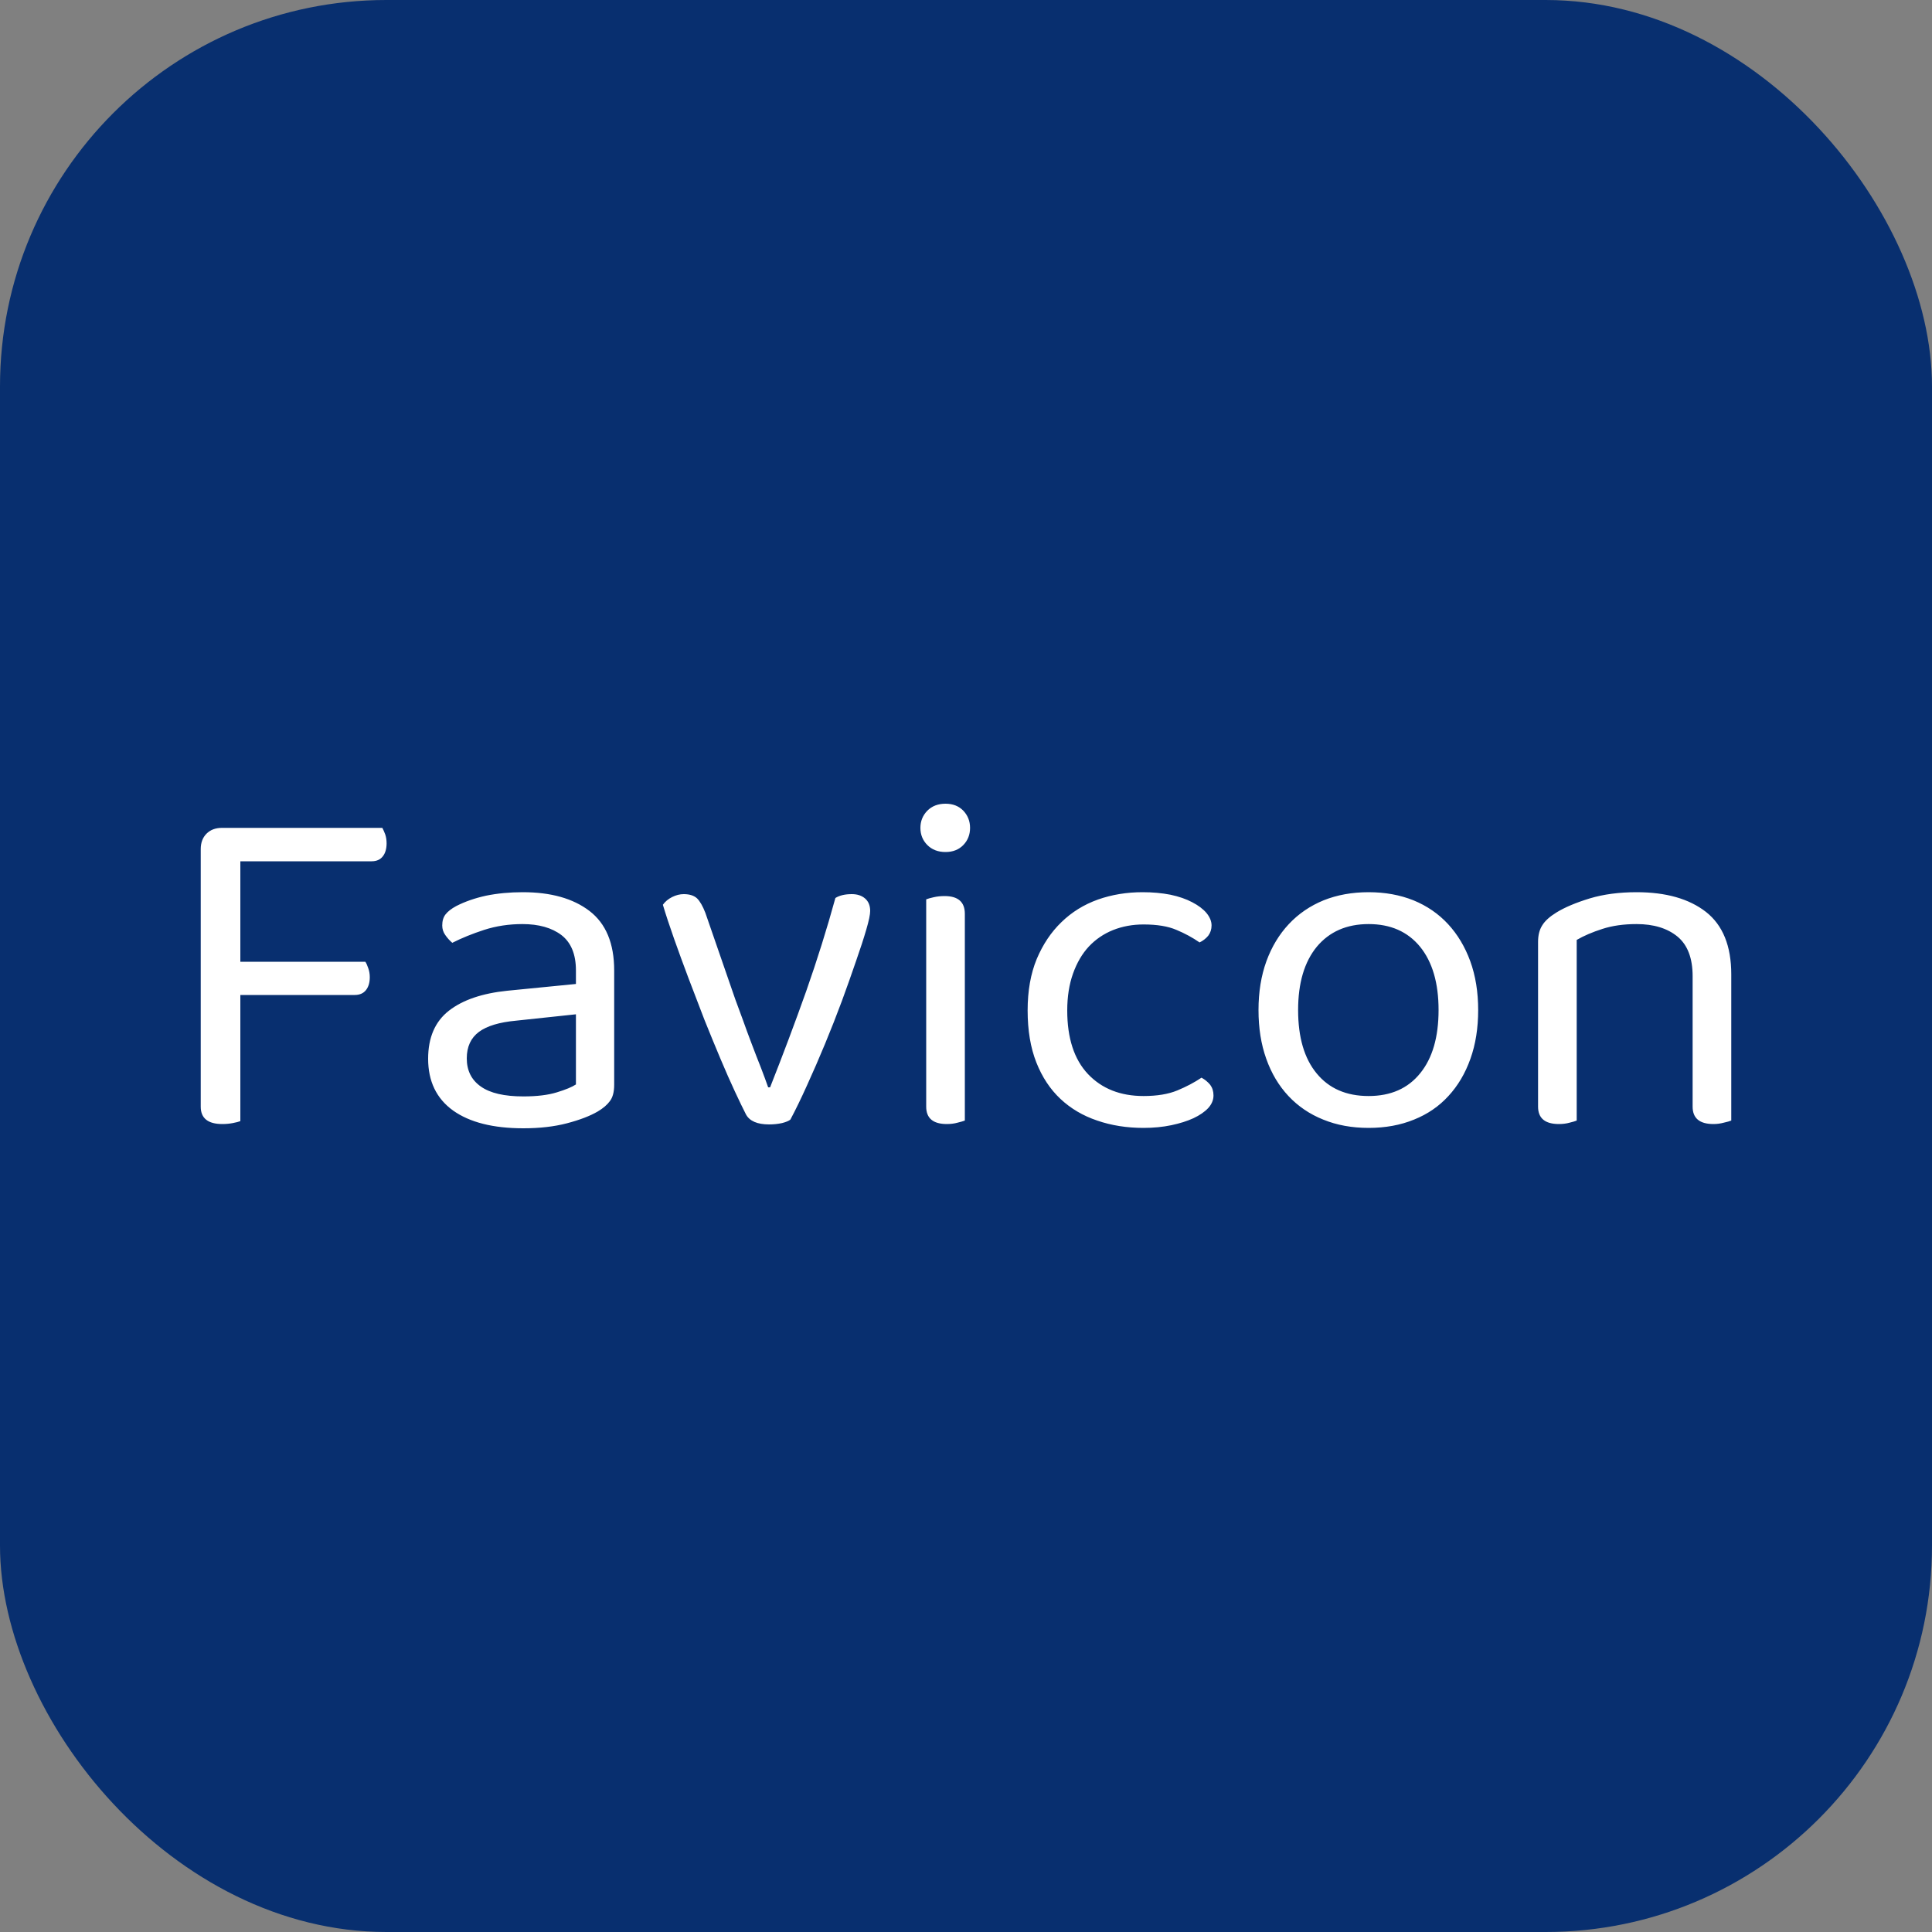 <svg xmlns="http://www.w3.org/2000/svg" width="256" height="256" viewBox="0 0 100 100"><rect x="0" y="0" width="100" height="100" fill="#808080" stroke="none"/><rect width="100" height="100" fill="#082f6f" rx="20"/><path fill="#fff" d="M11.49 42.85L19.79 42.85Q19.86 42.98 19.94 43.19Q20.01 43.40 20.01 43.65L20.01 43.65Q20.01 44.08 19.81 44.33Q19.61 44.58 19.24 44.58L19.24 44.58L12.44 44.58L12.44 49.78L18.91 49.78Q18.99 49.90 19.06 50.11Q19.14 50.33 19.14 50.58L19.14 50.58Q19.14 51 18.94 51.25Q18.74 51.50 18.36 51.50L18.36 51.50L12.44 51.50L12.44 58.03Q12.31 58.08 12.05 58.13Q11.79 58.18 11.51 58.18L11.51 58.18Q10.39 58.18 10.39 57.28L10.39 57.28L10.39 43.95Q10.39 43.45 10.69 43.15Q10.99 42.85 11.49 42.85L11.49 42.85ZM27.09 56.75L27.09 56.75Q28.14 56.75 28.82 56.54Q29.51 56.33 29.81 56.13L29.81 56.13L29.81 52.50L26.71 52.83Q25.41 52.95 24.79 53.41Q24.16 53.88 24.16 54.78L24.16 54.78Q24.16 55.73 24.89 56.24Q25.61 56.75 27.09 56.75ZM27.06 46.18L27.06 46.18Q29.24 46.18 30.51 47.15Q31.79 48.13 31.79 50.23L31.79 50.23L31.79 56.15Q31.79 56.70 31.57 56.99Q31.36 57.28 30.94 57.53L30.94 57.53Q30.34 57.88 29.35 58.14Q28.36 58.40 27.09 58.40L27.09 58.40Q24.74 58.40 23.45 57.48Q22.16 56.55 22.16 54.80L22.16 54.80Q22.16 53.15 23.24 52.31Q24.31 51.48 26.26 51.28L26.26 51.28L29.81 50.93L29.81 50.23Q29.81 48.98 29.06 48.40Q28.31 47.83 27.04 47.83L27.04 47.83Q25.99 47.83 25.06 48.13Q24.14 48.43 23.41 48.80L23.41 48.80Q23.21 48.63 23.05 48.40Q22.89 48.18 22.89 47.90L22.89 47.90Q22.89 47.55 23.06 47.33Q23.24 47.10 23.61 46.90L23.61 46.90Q24.29 46.55 25.16 46.36Q26.04 46.18 27.06 46.18ZM44.09 46.28L44.09 46.28Q44.51 46.28 44.77 46.50Q45.04 46.73 45.04 47.15L45.04 47.15Q45.04 47.43 44.84 48.11Q44.64 48.80 44.31 49.74Q43.99 50.68 43.58 51.80Q43.16 52.93 42.70 54.04Q42.24 55.15 41.77 56.18Q41.31 57.20 40.91 57.95L40.91 57.95Q40.79 58.05 40.48 58.13Q40.16 58.20 39.81 58.20L39.81 58.20Q38.89 58.20 38.61 57.68L38.61 57.68Q38.39 57.25 38.04 56.50Q37.69 55.75 37.29 54.80Q36.89 53.85 36.46 52.78Q36.04 51.70 35.64 50.64Q35.24 49.58 34.89 48.59Q34.54 47.60 34.31 46.83L34.31 46.83Q34.49 46.58 34.79 46.43Q35.09 46.28 35.39 46.28L35.39 46.28Q35.84 46.28 36.08 46.50Q36.31 46.73 36.51 47.25L36.51 47.25L38.06 51.73Q38.21 52.15 38.44 52.76Q38.66 53.38 38.90 54.01Q39.14 54.65 39.38 55.25Q39.61 55.85 39.76 56.28L39.76 56.28L39.86 56.28Q40.86 53.75 41.73 51.30Q42.59 48.85 43.24 46.48L43.24 46.48Q43.56 46.28 44.09 46.28ZM49.94 47.30L49.94 58.00Q49.81 58.05 49.56 58.11Q49.31 58.18 49.01 58.18L49.01 58.18Q47.94 58.18 47.94 57.28L47.94 57.28L47.94 46.55Q48.06 46.50 48.33 46.44Q48.59 46.38 48.89 46.38L48.89 46.38Q49.94 46.38 49.94 47.30L49.94 47.30ZM47.64 42.85L47.64 42.85Q47.64 42.33 48 41.96Q48.36 41.60 48.94 41.60L48.94 41.60Q49.51 41.60 49.86 41.96Q50.21 42.33 50.21 42.85L50.21 42.85Q50.21 43.38 49.86 43.74Q49.51 44.10 48.94 44.10L48.94 44.10Q48.36 44.10 48 43.74Q47.64 43.38 47.64 42.85ZM59.19 47.85L59.19 47.85Q58.34 47.85 57.61 48.14Q56.89 48.43 56.36 48.99Q55.84 49.55 55.54 50.39Q55.24 51.23 55.24 52.30L55.24 52.30Q55.24 54.45 56.31 55.59Q57.39 56.73 59.19 56.73L59.19 56.73Q60.24 56.73 60.94 56.44Q61.64 56.15 62.19 55.78L62.19 55.78Q62.46 55.93 62.64 56.15Q62.81 56.38 62.81 56.70L62.81 56.70Q62.81 57.05 62.54 57.35Q62.26 57.65 61.77 57.88Q61.29 58.10 60.63 58.24Q59.96 58.38 59.19 58.38L59.19 58.38Q57.89 58.38 56.79 58.00Q55.69 57.63 54.89 56.88Q54.09 56.13 53.64 54.99Q53.19 53.85 53.19 52.30L53.19 52.30Q53.19 50.78 53.66 49.64Q54.14 48.50 54.94 47.73Q55.74 46.95 56.83 46.56Q57.91 46.18 59.14 46.18L59.14 46.18Q59.91 46.18 60.58 46.31Q61.24 46.45 61.71 46.70Q62.19 46.95 62.45 47.26Q62.71 47.58 62.71 47.90L62.71 47.90Q62.71 48.20 62.54 48.43Q62.36 48.65 62.09 48.78L62.09 48.78Q61.54 48.40 60.89 48.13Q60.24 47.85 59.19 47.85ZM76.51 52.28L76.51 52.28Q76.51 53.68 76.11 54.80Q75.71 55.93 74.97 56.73Q74.24 57.53 73.19 57.95Q72.14 58.38 70.84 58.38L70.84 58.38Q69.54 58.38 68.49 57.95Q67.44 57.53 66.69 56.73Q65.94 55.93 65.54 54.80Q65.14 53.68 65.14 52.28L65.14 52.28Q65.14 50.88 65.55 49.75Q65.96 48.63 66.71 47.83Q67.46 47.03 68.51 46.60Q69.56 46.18 70.84 46.18L70.84 46.18Q72.11 46.18 73.16 46.60Q74.21 47.03 74.95 47.83Q75.69 48.63 76.10 49.75Q76.51 50.88 76.51 52.28ZM70.84 47.83L70.84 47.83Q69.14 47.83 68.16 49Q67.19 50.18 67.19 52.28L67.19 52.28Q67.19 54.40 68.15 55.56Q69.11 56.73 70.84 56.73L70.84 56.73Q72.56 56.73 73.51 55.55Q74.46 54.38 74.46 52.28L74.46 52.28Q74.46 50.18 73.50 49Q72.54 47.83 70.84 47.83ZM87.61 50.53L87.61 50.53Q87.61 49.13 86.83 48.48Q86.04 47.83 84.71 47.83L84.71 47.83Q83.71 47.83 82.94 48.08Q82.16 48.33 81.61 48.65L81.61 48.65L81.61 58.00Q81.49 58.05 81.24 58.11Q80.99 58.18 80.69 58.18L80.69 58.18Q79.61 58.18 79.61 57.28L79.61 57.28L79.61 48.75Q79.61 48.23 79.83 47.89Q80.04 47.55 80.56 47.23L80.56 47.23Q81.21 46.83 82.29 46.50Q83.36 46.18 84.71 46.18L84.71 46.18Q86.99 46.18 88.30 47.20Q89.61 48.23 89.61 50.43L89.61 50.43L89.61 58.00Q89.49 58.05 89.22 58.11Q88.96 58.18 88.69 58.18L88.69 58.18Q87.61 58.18 87.61 57.28L87.61 57.28L87.61 50.53Z"/></svg>